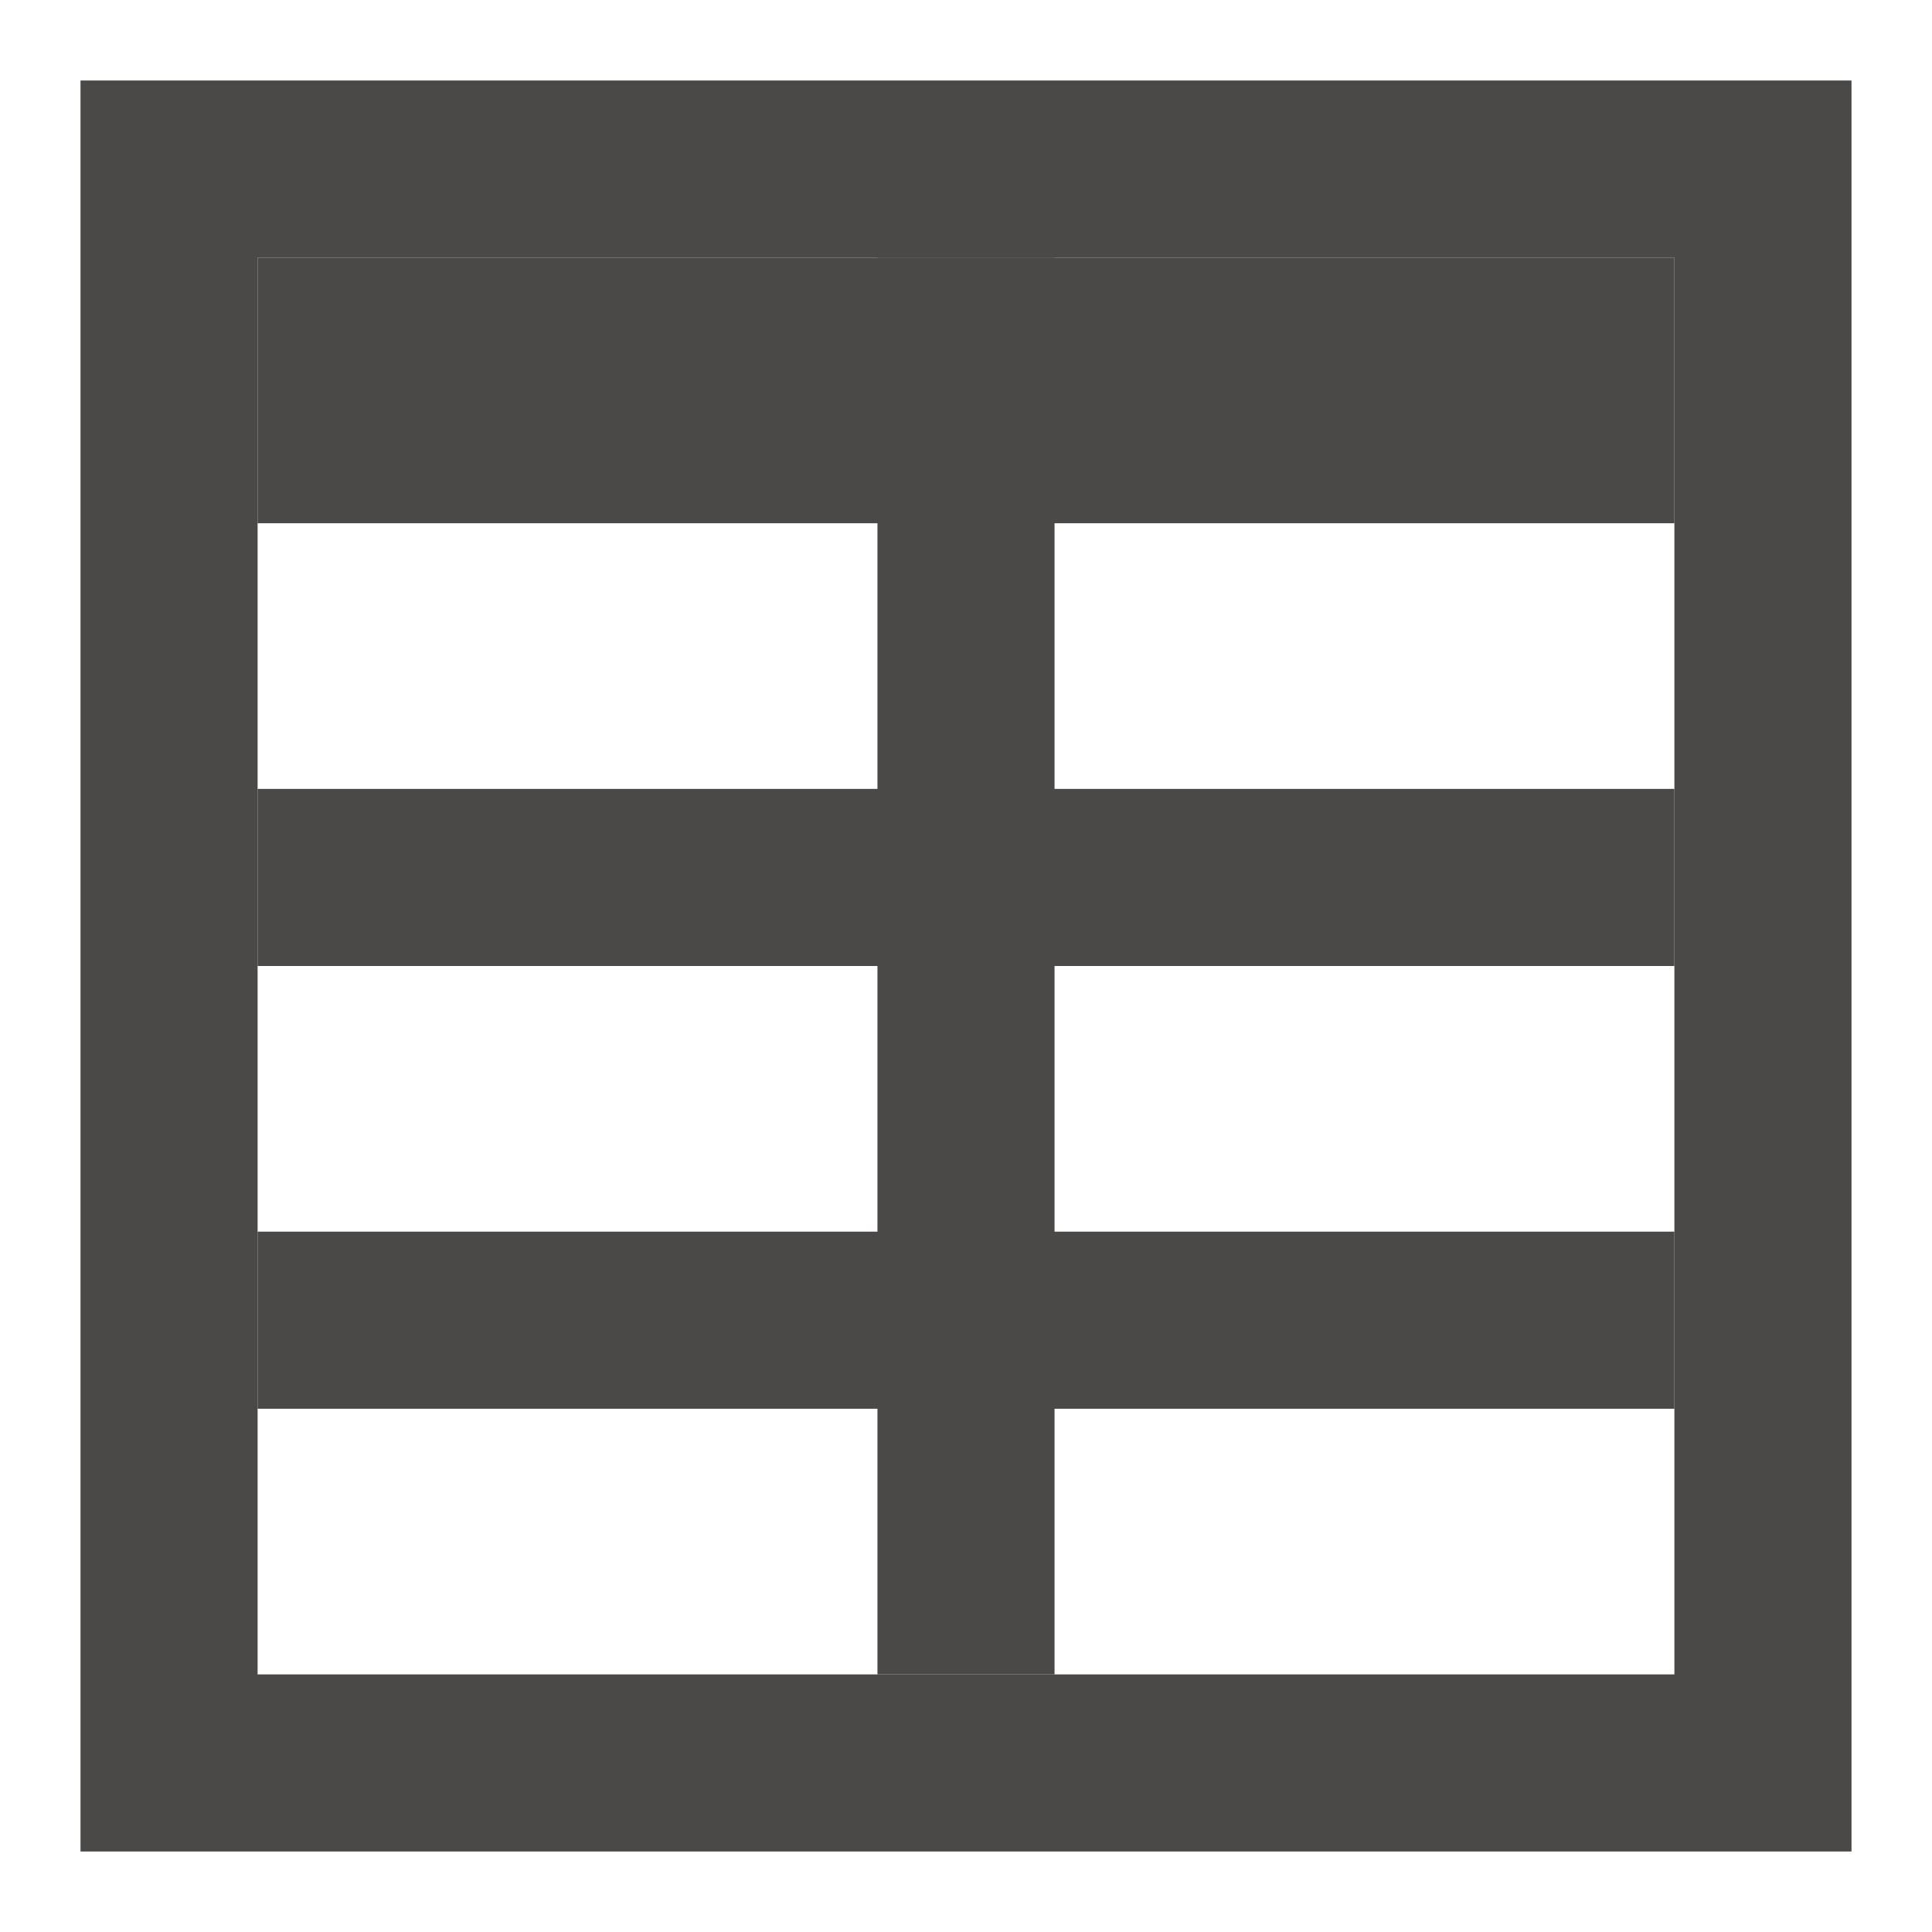 <svg width="24" height="24" viewBox="0 0 24 24" fill="none" xmlns="http://www.w3.org/2000/svg">
<path fill-rule="evenodd" clip-rule="evenodd" d="M1 1V23H23V1H1ZM3.2 20.8V3.2H20.8V20.8H3.2Z" fill="#4B4848"/>
<path d="M10.9 3.2V20.8H13.1V3.2H10.9Z" fill="#4B4848"/>
<path d="M3.2 12H20.8V9.8H3.2V12Z" fill="#4B4848"/>
<path d="M3.2 17.5H20.8V15.3H3.2V17.5Z" fill="#4B4848"/>
<path d="M3.2 6.5H20.8V3.2H3.2V6.5Z" fill="#4B4848"/>
</svg>
